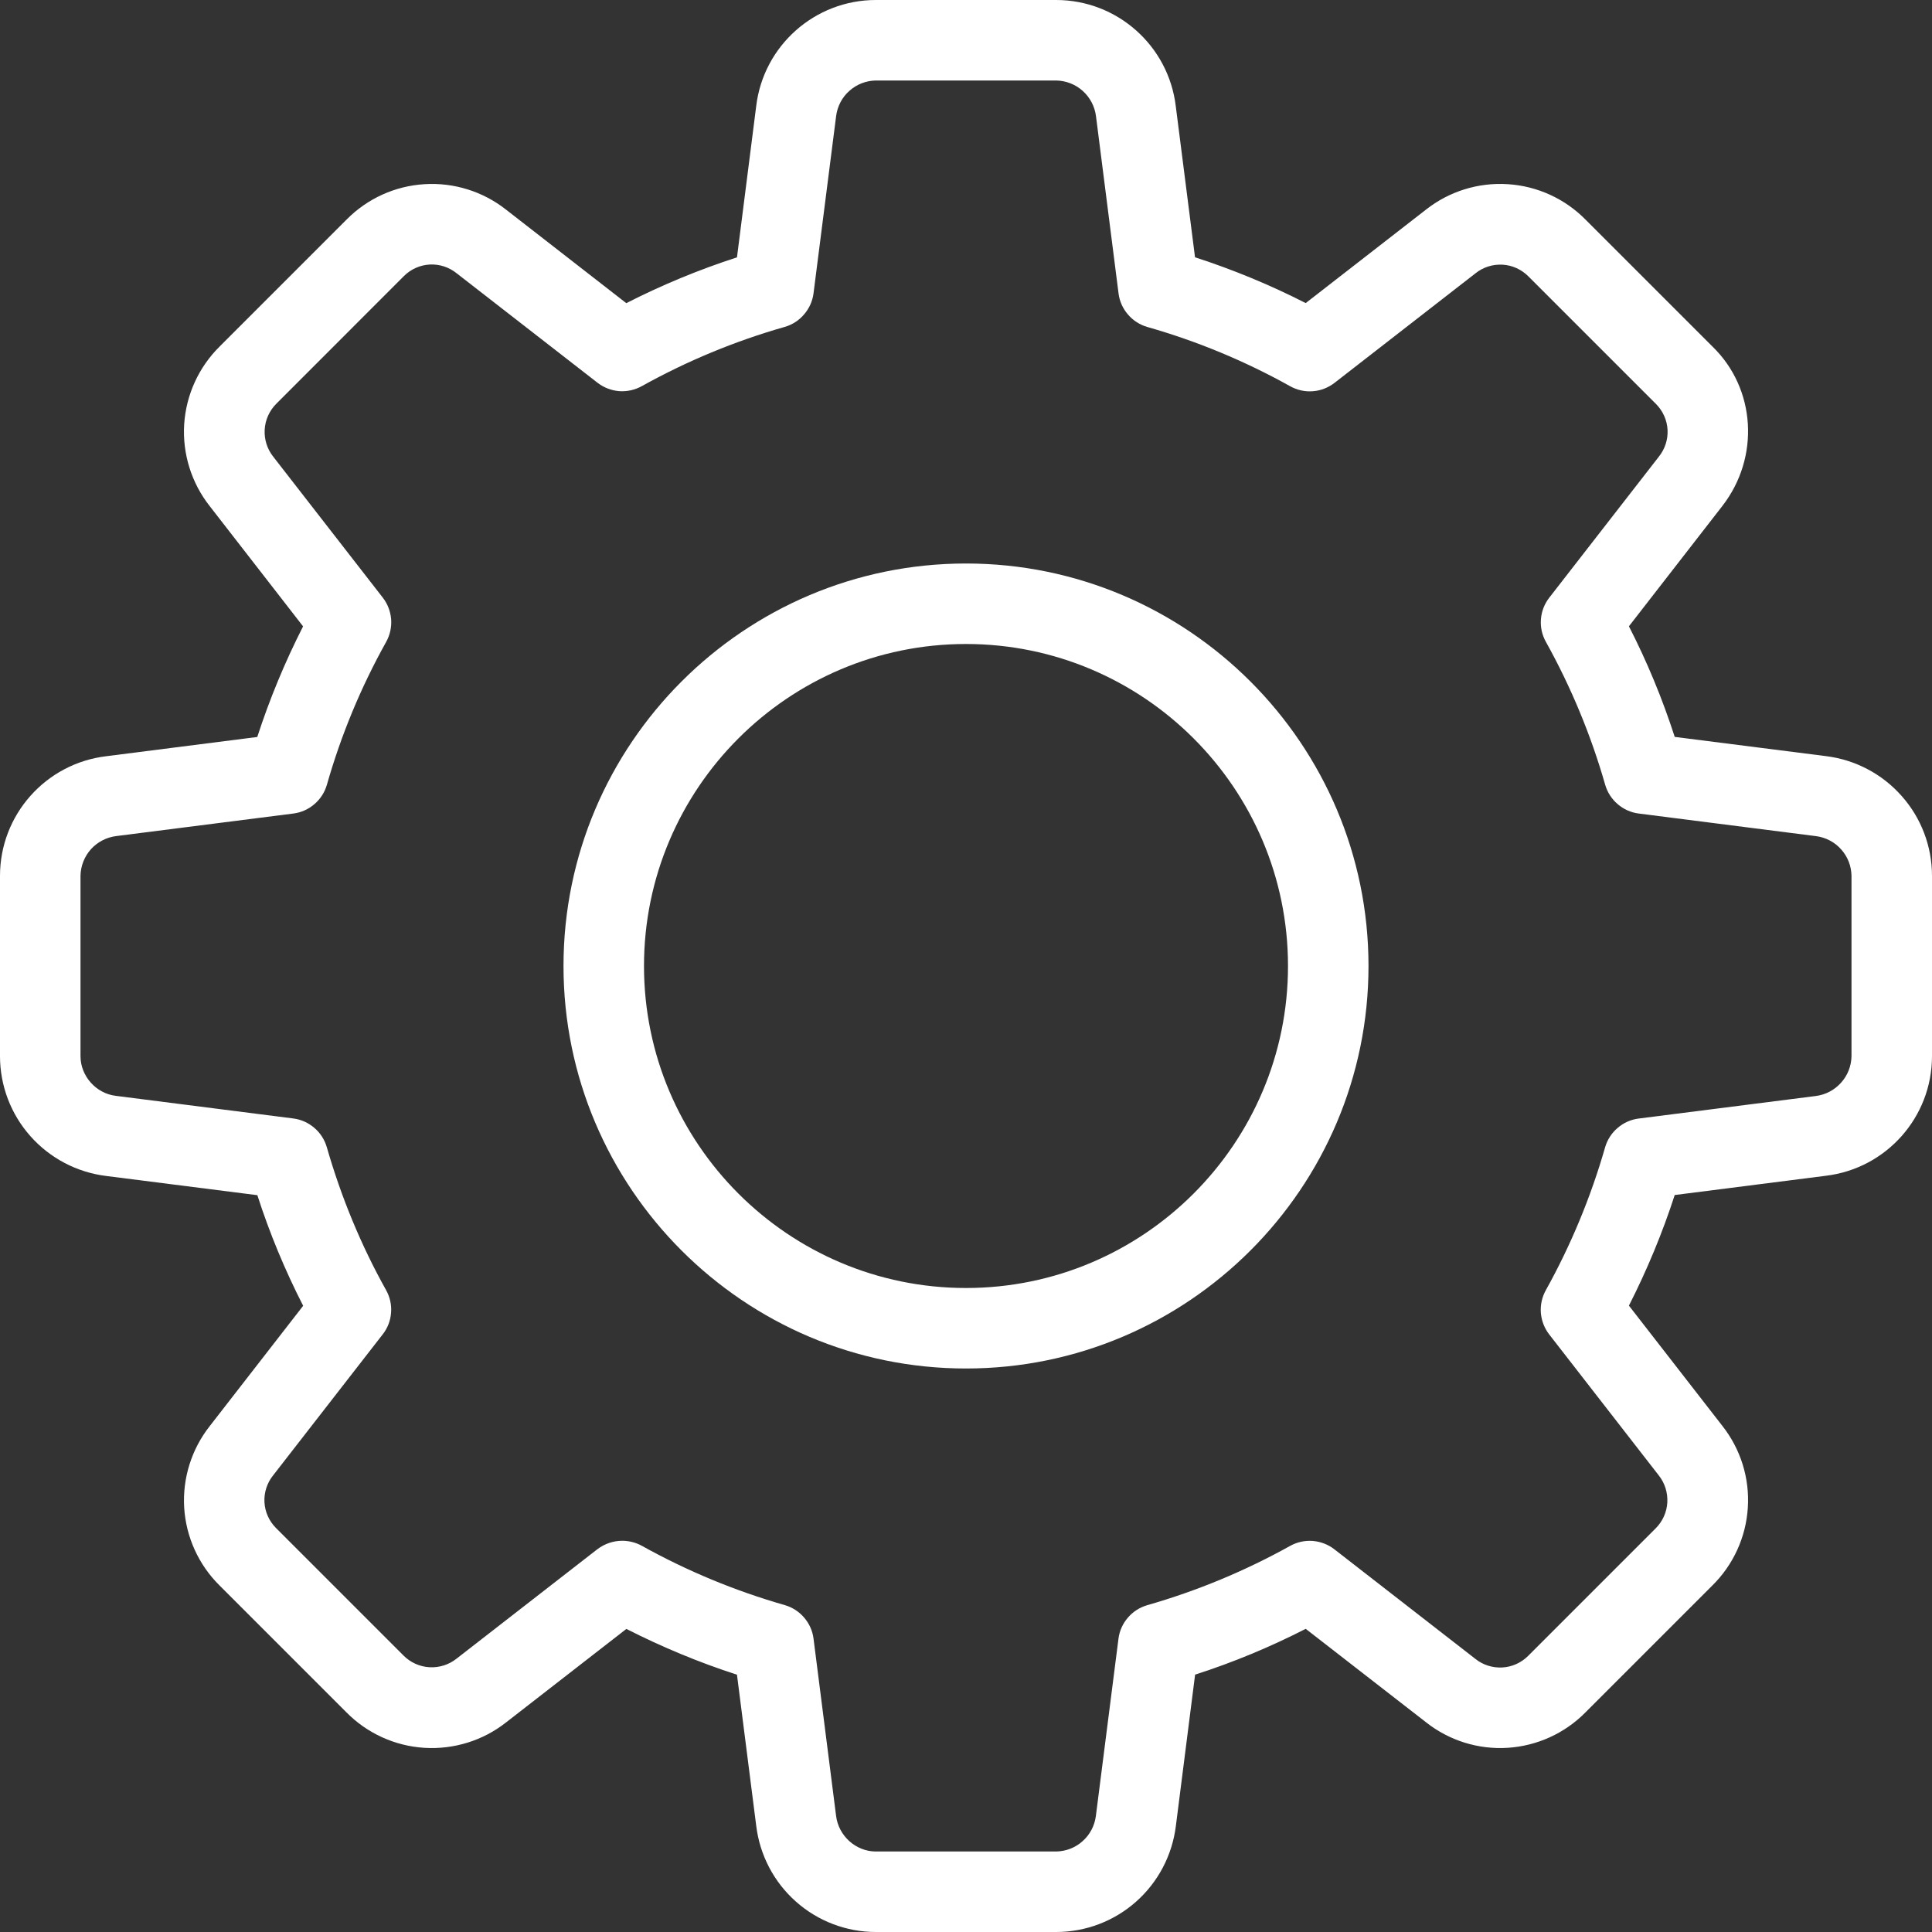 <svg width="24" height="24" viewBox="0 0 24 24" fill="none" xmlns="http://www.w3.org/2000/svg">
    <rect x="0" y="0" width="24" height="24" fill="#333333" stroke="none"/>
    <path
        d="M13.12 24H10.88C10.514 24 10.16 23.865 9.887 23.622C9.613 23.379 9.438 23.044 9.394 22.68L9.155 20.804C8.683 20.651 8.223 20.46 7.781 20.235L6.287 21.396C5.999 21.623 5.637 21.735 5.27 21.712C4.904 21.689 4.559 21.531 4.302 21.27L2.727 19.695C2.467 19.438 2.311 19.094 2.288 18.729C2.266 18.364 2.379 18.003 2.605 17.716L3.766 16.221C3.54 15.779 3.349 15.32 3.197 14.847L1.317 14.608C0.954 14.563 0.62 14.387 0.377 14.113C0.134 13.839 0 13.486 0 13.12L0 10.88C0 10.123 0.567 9.484 1.32 9.394L3.196 9.155C3.349 8.683 3.54 8.223 3.765 7.781L2.605 6.287C2.378 5.999 2.265 5.636 2.288 5.27C2.312 4.903 2.47 4.558 2.732 4.301L4.307 2.726C4.564 2.466 4.908 2.31 5.273 2.288C5.638 2.265 5.999 2.378 6.286 2.604L7.78 3.766C8.223 3.54 8.682 3.35 9.155 3.197L9.394 1.317C9.484 0.567 10.123 0 10.88 0H13.12C13.877 0 14.516 0.567 14.606 1.32L14.845 3.196C15.323 3.351 15.783 3.542 16.22 3.765L17.714 2.604C18.002 2.377 18.364 2.264 18.731 2.288C19.097 2.311 19.442 2.469 19.699 2.731L21.274 4.306C21.811 4.827 21.865 5.68 21.396 6.285L20.235 7.78C20.459 8.217 20.65 8.677 20.804 9.154L22.684 9.393C23.047 9.438 23.381 9.614 23.623 9.888C23.866 10.161 24 10.514 24 10.88V13.12C24 13.877 23.433 14.516 22.68 14.606L20.804 14.845C20.651 15.317 20.46 15.777 20.235 16.219L21.396 17.713C21.623 18.001 21.736 18.363 21.712 18.73C21.689 19.096 21.531 19.441 21.269 19.698L19.694 21.273C19.437 21.533 19.093 21.689 18.728 21.712C18.363 21.735 18.002 21.622 17.715 21.395L16.22 20.234C15.778 20.46 15.319 20.651 14.846 20.803L14.607 22.683C14.562 23.046 14.387 23.38 14.113 23.623C13.839 23.866 13.486 24 13.12 24ZM7.73 19.14C7.813 19.14 7.898 19.161 7.974 19.203C8.535 19.515 9.13 19.762 9.748 19.939C9.842 19.966 9.926 20.02 9.989 20.094C10.053 20.168 10.094 20.259 10.106 20.356L10.386 22.556C10.416 22.807 10.633 23 10.88 23H13.12C13.241 22.998 13.358 22.953 13.448 22.872C13.539 22.792 13.597 22.681 13.613 22.561L13.894 20.357C13.906 20.26 13.947 20.169 14.011 20.095C14.074 20.021 14.158 19.967 14.252 19.94C14.87 19.763 15.465 19.516 16.026 19.204C16.112 19.156 16.209 19.135 16.307 19.142C16.405 19.15 16.499 19.186 16.576 19.246L18.326 20.606C18.42 20.682 18.539 20.72 18.66 20.714C18.781 20.708 18.895 20.657 18.981 20.572L20.566 18.987C20.653 18.901 20.705 18.786 20.712 18.665C20.719 18.543 20.681 18.422 20.605 18.327L19.245 16.577C19.185 16.5 19.149 16.406 19.141 16.308C19.134 16.21 19.155 16.113 19.203 16.027C19.515 15.466 19.762 14.87 19.939 14.253C19.966 14.159 20.02 14.075 20.094 14.012C20.168 13.948 20.259 13.907 20.356 13.895L22.556 13.615C22.677 13.6 22.789 13.541 22.87 13.45C22.952 13.36 22.998 13.242 23 13.12V10.88C22.998 10.759 22.953 10.642 22.872 10.552C22.792 10.461 22.681 10.403 22.561 10.387L20.357 10.106C20.26 10.094 20.169 10.053 20.095 9.989C20.021 9.926 19.967 9.842 19.94 9.748C19.763 9.13 19.516 8.535 19.204 7.974C19.156 7.888 19.134 7.791 19.142 7.693C19.149 7.595 19.186 7.501 19.246 7.424L20.606 5.674C20.682 5.58 20.721 5.461 20.715 5.341C20.709 5.22 20.658 5.106 20.573 5.02L18.988 3.435C18.902 3.348 18.788 3.295 18.666 3.288C18.544 3.281 18.423 3.319 18.328 3.396L16.578 4.756C16.5 4.816 16.407 4.853 16.309 4.86C16.211 4.868 16.113 4.846 16.027 4.798C15.466 4.485 14.871 4.238 14.253 4.062C14.159 4.035 14.075 3.981 14.012 3.907C13.948 3.833 13.907 3.742 13.895 3.645L13.615 1.445C13.6 1.324 13.542 1.212 13.451 1.13C13.36 1.048 13.242 1.002 13.12 1H10.88C10.759 1.002 10.642 1.047 10.552 1.128C10.461 1.208 10.403 1.319 10.387 1.439L10.106 3.643C10.094 3.74 10.053 3.831 9.989 3.905C9.926 3.98 9.842 4.034 9.748 4.061C9.13 4.237 8.535 4.484 7.974 4.796C7.888 4.844 7.79 4.866 7.692 4.859C7.594 4.851 7.501 4.815 7.423 4.755L5.673 3.395C5.579 3.319 5.46 3.28 5.34 3.286C5.219 3.292 5.105 3.343 5.019 3.428L3.434 5.014C3.347 5.1 3.295 5.215 3.288 5.337C3.281 5.458 3.319 5.579 3.395 5.674L4.755 7.424C4.815 7.501 4.851 7.595 4.859 7.693C4.866 7.79 4.845 7.888 4.797 7.974C4.484 8.535 4.237 9.13 4.061 9.748C4.034 9.842 3.98 9.926 3.906 9.989C3.832 10.053 3.741 10.094 3.644 10.106L1.444 10.386C1.323 10.401 1.211 10.459 1.129 10.55C1.048 10.641 1.002 10.758 1 10.88V13.12C1 13.367 1.193 13.584 1.439 13.613L3.643 13.894C3.74 13.906 3.831 13.947 3.905 14.011C3.979 14.074 4.033 14.158 4.06 14.252C4.24 14.878 4.488 15.475 4.796 16.026C4.844 16.112 4.866 16.209 4.858 16.307C4.851 16.405 4.815 16.499 4.754 16.576L3.394 18.326C3.318 18.42 3.279 18.539 3.285 18.659C3.291 18.78 3.342 18.894 3.427 18.98L5.012 20.565C5.098 20.652 5.213 20.704 5.335 20.711C5.456 20.718 5.577 20.68 5.672 20.604L7.422 19.244C7.511 19.177 7.619 19.14 7.73 19.14Z"
        fill="white" />
    <path
        d="M12 17C9.243 17 7 14.757 7 12C7 9.243 9.243 7 12 7C14.757 7 17 9.243 17 12C17 14.757 14.757 17 12 17ZM12 8C9.794 8 8 9.794 8 12C8 14.206 9.794 16 12 16C14.206 16 16 14.206 16 12C16 9.794 14.206 8 12 8Z"
        fill="white" />
</svg>
